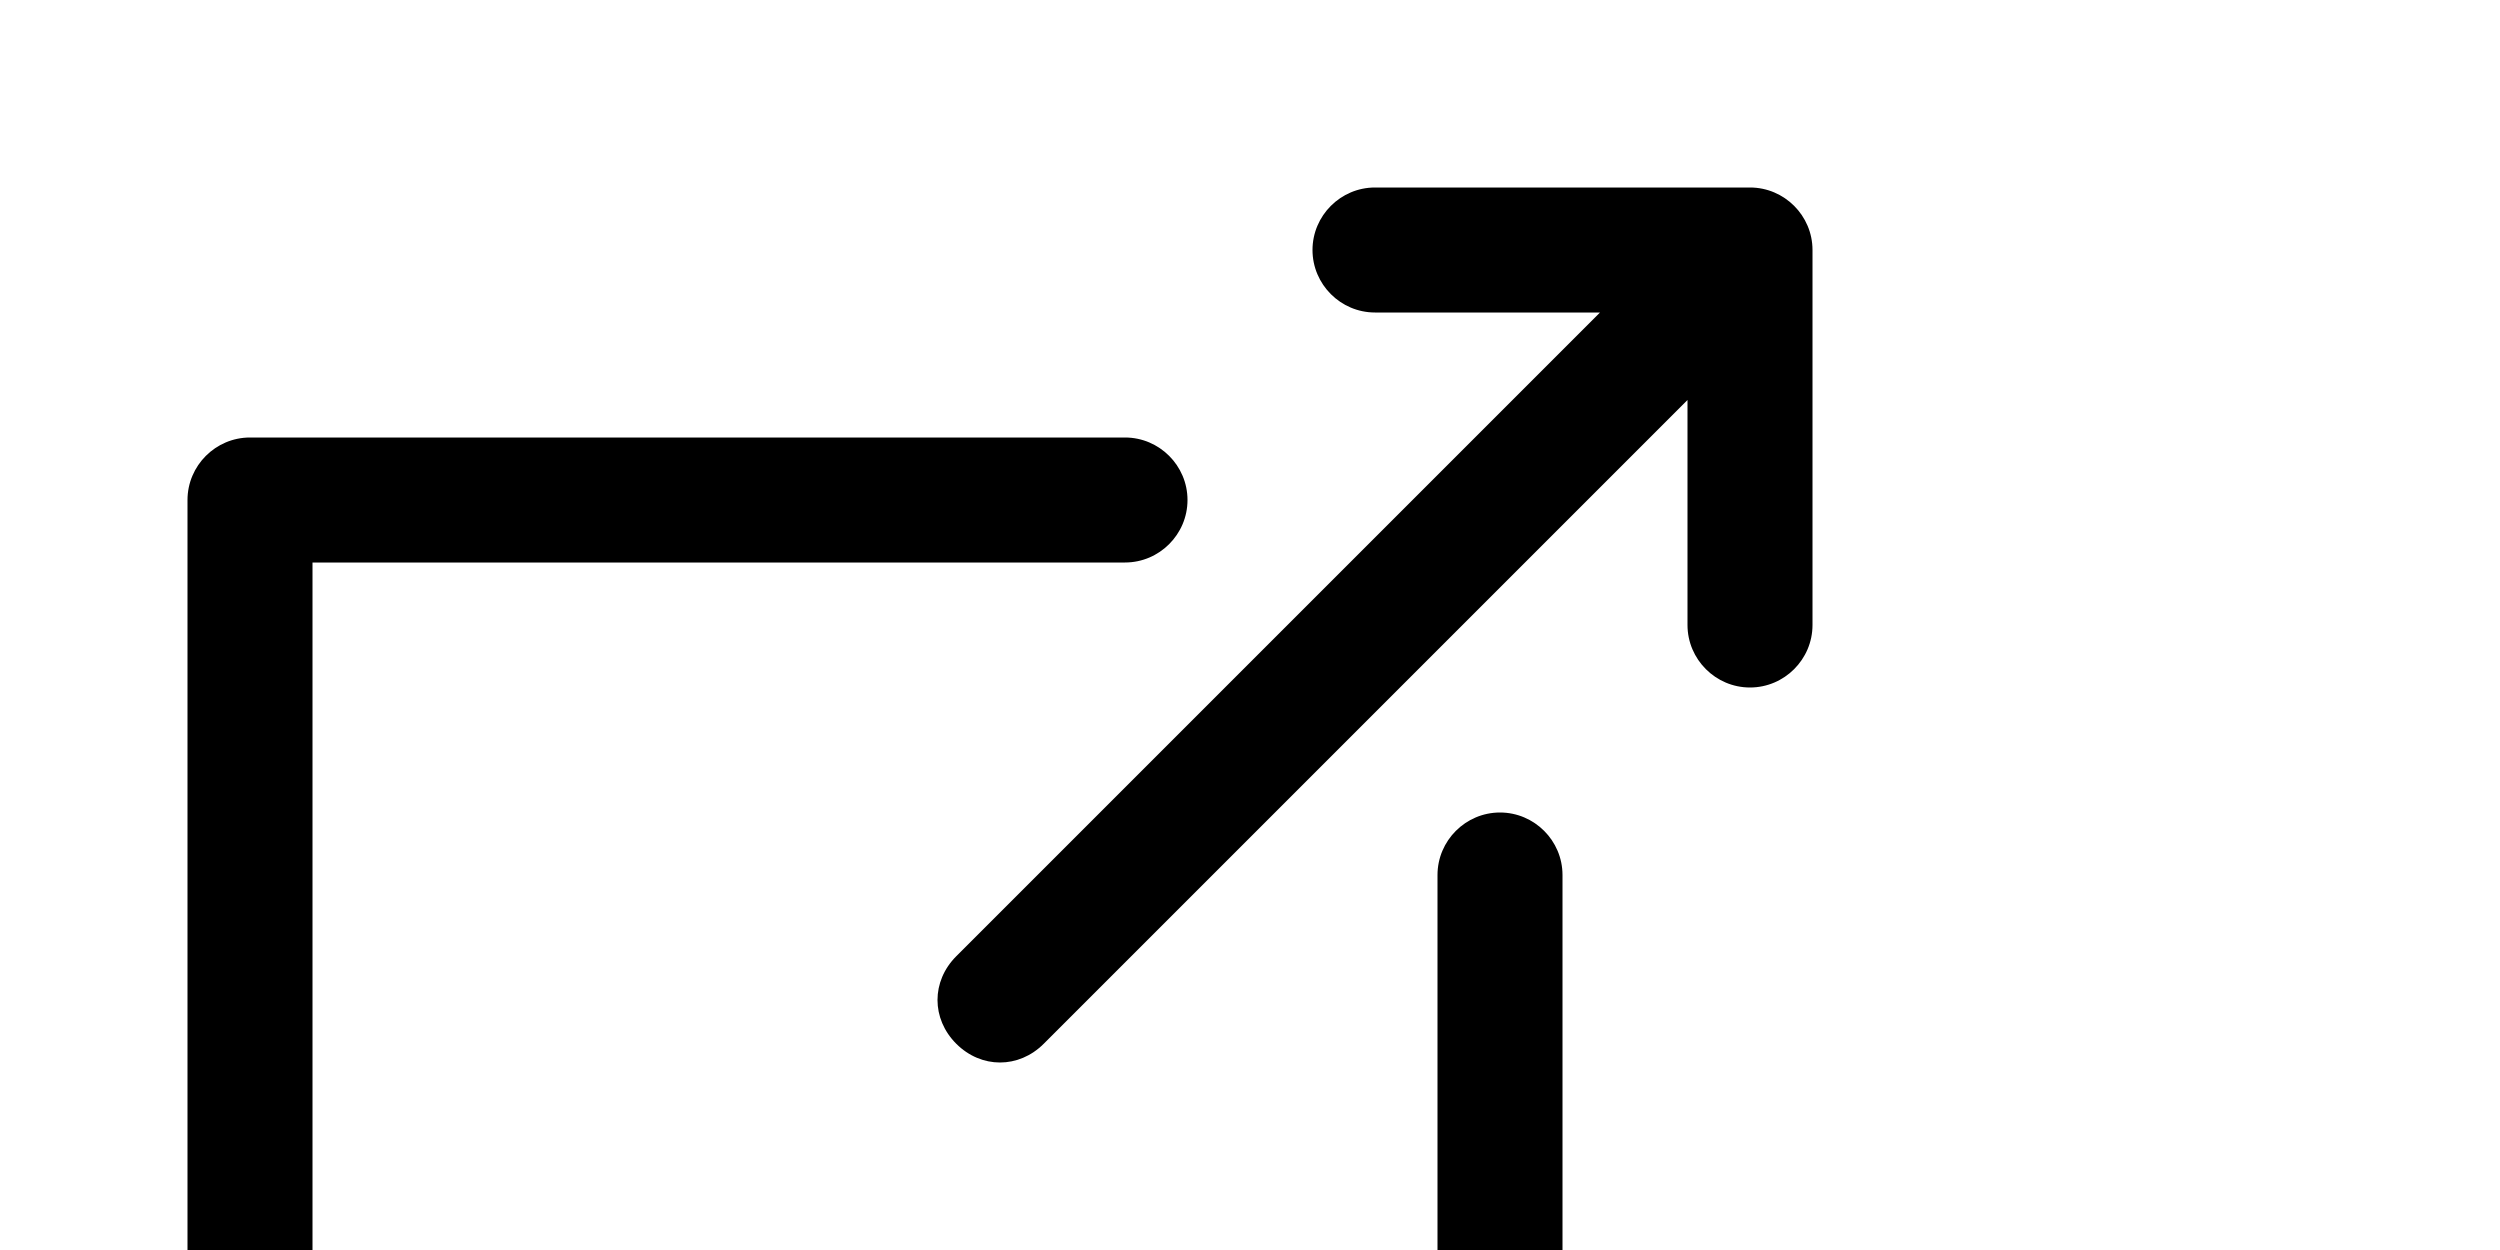 <svg focusable="false" class="ext" role="img" aria-label="(link is external)" xmlns="http://www.w3.org/2000/svg" viewBox="0 0 80 40"><title>(link is external)</title><path d="M48 26c-1.1 0-2 0.9-2 2v26H10V18h26c1.1 0 2-0.9 2-2s-0.9-2-2-2H8c-1.1 0-2 0.9-2 2v40c0 1.1 0.9 2 2 2h40c1.1 0 2-0.9 2-2V28C50 26.9 49.1 26 48 26z"></path><path d="M56 6H44c-1.1 0-2 0.9-2 2s0.9 2 2 2h7.2L30.6 30.6c-0.8 0.8-0.8 2 0 2.8C31 33.8 31.5 34 32 34s1-0.2 1.4-0.6L54 12.8V20c0 1.1 0.9 2 2 2s2-0.9 2-2V8C58 6.9 57.1 6 56 6z"></path></svg>
